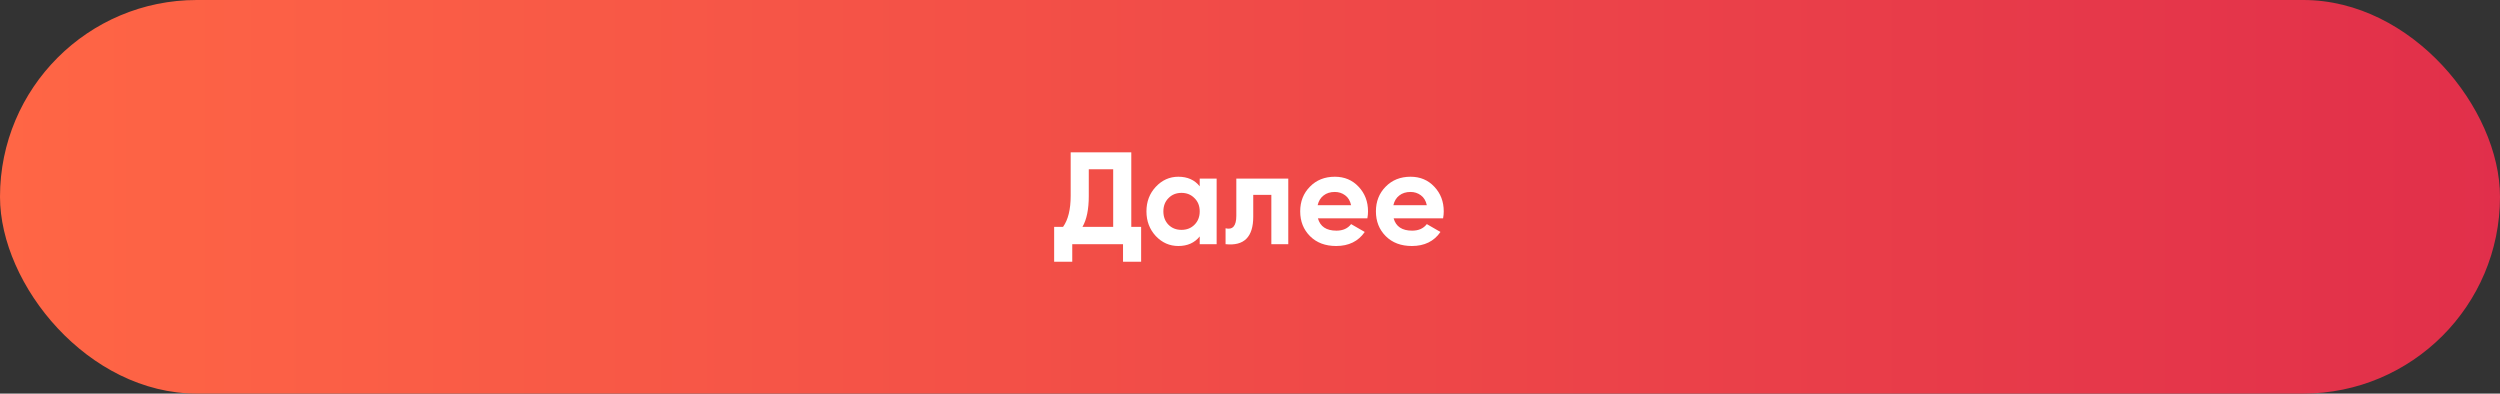 <svg width="343" height="54" viewBox="0 0 343 54" fill="none" xmlns="http://www.w3.org/2000/svg">
<rect x="0" y="0" width="343" height="54" fill="#333333" stroke="none"/>
<rect width="343" height="54" rx="27" fill="url(#paint0_linear_2459_1647)"/>
<path d="M155.213 31.124H156.563V35.912H154.079V33.5H147.113V35.912H144.629V31.124H145.853C146.549 30.152 146.897 28.73 146.897 26.858V20.9H155.213V31.124ZM148.517 31.124H152.729V23.222H149.381V26.894C149.381 28.718 149.093 30.128 148.517 31.124ZM164.601 24.5H166.923V33.5H164.601V32.438C163.905 33.314 162.927 33.752 161.667 33.752C160.467 33.752 159.435 33.296 158.571 32.384C157.719 31.46 157.293 30.332 157.293 29C157.293 27.668 157.719 26.546 158.571 25.634C159.435 24.71 160.467 24.248 161.667 24.248C162.927 24.248 163.905 24.686 164.601 25.562V24.5ZM160.317 30.836C160.785 31.304 161.379 31.538 162.099 31.538C162.819 31.538 163.413 31.304 163.881 30.836C164.361 30.356 164.601 29.744 164.601 29C164.601 28.256 164.361 27.65 163.881 27.182C163.413 26.702 162.819 26.462 162.099 26.462C161.379 26.462 160.785 26.702 160.317 27.182C159.849 27.65 159.615 28.256 159.615 29C159.615 29.744 159.849 30.356 160.317 30.836ZM176.751 24.5V33.5H174.429V26.732H171.945V29.738C171.945 32.522 170.679 33.776 168.147 33.5V31.322C168.627 31.442 168.993 31.364 169.245 31.088C169.497 30.8 169.623 30.308 169.623 29.612V24.5H176.751ZM180.817 29.954C181.129 31.082 181.975 31.646 183.355 31.646C184.243 31.646 184.915 31.346 185.371 30.746L187.243 31.826C186.355 33.11 185.047 33.752 183.319 33.752C181.831 33.752 180.637 33.302 179.737 32.402C178.837 31.502 178.387 30.368 178.387 29C178.387 27.644 178.831 26.516 179.719 25.616C180.607 24.704 181.747 24.248 183.139 24.248C184.459 24.248 185.545 24.704 186.397 25.616C187.261 26.528 187.693 27.656 187.693 29C187.693 29.3 187.663 29.618 187.603 29.954H180.817ZM180.781 28.154H185.371C185.239 27.542 184.963 27.086 184.543 26.786C184.135 26.486 183.667 26.336 183.139 26.336C182.515 26.336 181.999 26.498 181.591 26.822C181.183 27.134 180.913 27.578 180.781 28.154ZM191.206 29.954C191.518 31.082 192.364 31.646 193.744 31.646C194.632 31.646 195.304 31.346 195.76 30.746L197.632 31.826C196.744 33.11 195.436 33.752 193.708 33.752C192.22 33.752 191.026 33.302 190.126 32.402C189.226 31.502 188.776 30.368 188.776 29C188.776 27.644 189.22 26.516 190.108 25.616C190.996 24.704 192.136 24.248 193.528 24.248C194.848 24.248 195.934 24.704 196.786 25.616C197.65 26.528 198.082 27.656 198.082 29C198.082 29.3 198.052 29.618 197.992 29.954H191.206ZM191.17 28.154H195.76C195.628 27.542 195.352 27.086 194.932 26.786C194.524 26.486 194.056 26.336 193.528 26.336C192.904 26.336 192.388 26.498 191.98 26.822C191.572 27.134 191.302 27.578 191.17 28.154Z" fill="white"/>
<defs>
<linearGradient id="paint0_linear_2459_1647" x1="-2.39581e-07" y1="27" x2="369" y2="27" gradientUnits="userSpaceOnUse">
<stop stop-color="#FF6645"/>
<stop offset="0" stop-color="#FF6645"/>
<stop offset="1" stop-color="#DF2B4B"/>
</linearGradient>
</defs>
</svg>
